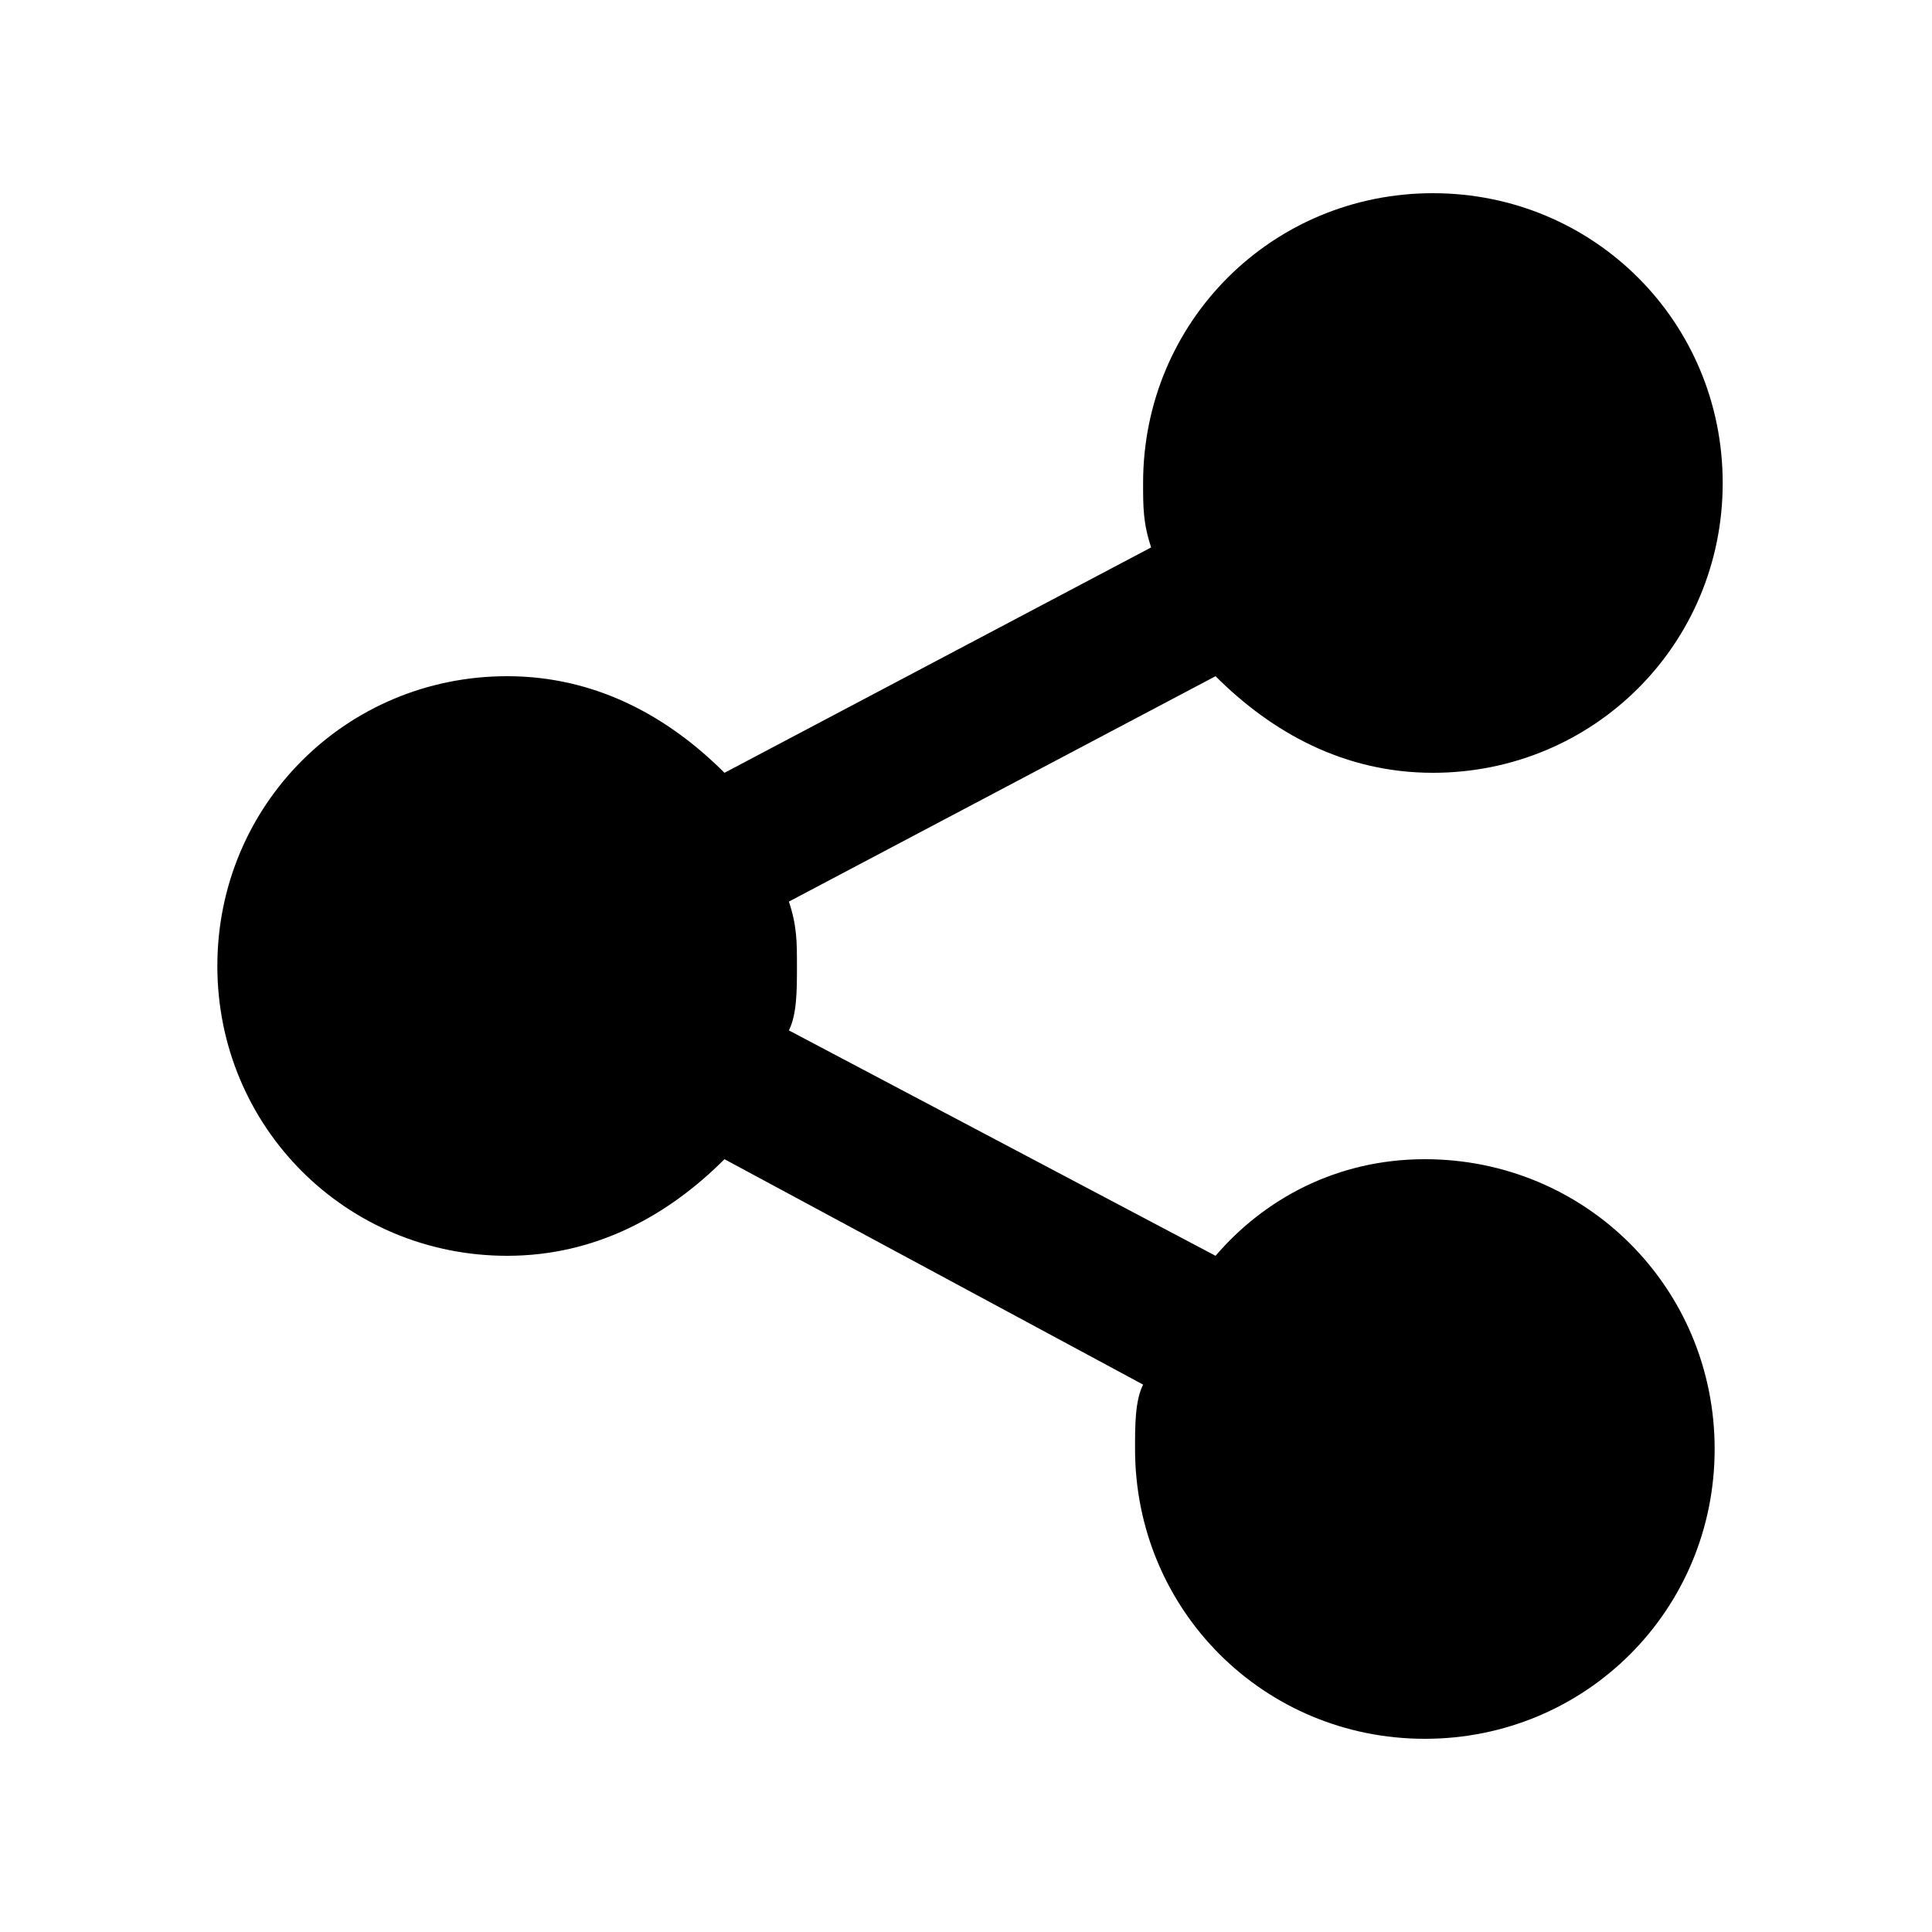 <?xml version="1.0" encoding="utf-8"?>
<!-- Generator: Adobe Illustrator 21.0.2, SVG Export Plug-In . SVG Version: 6.00 Build 0)  -->
<svg version="1.1" id="Layer_1" xmlns="http://www.w3.org/2000/svg" xmlns:xlink="http://www.w3.org/1999/xlink" x="0px" y="0px"
	 viewBox="0 0 24 24" style="enable-background:new 0 0 24 24;" xml:space="preserve">
<g id="surface1">
	<path d="M17.7,14.4c2,0,3.6,1.6,3.6,3.6s-1.6,3.6-3.6,3.6c-2,0-3.6-1.6-3.6-3.6c0-0.3,0-0.6,0.1-0.8L9,14.4
		c-0.7,0.7-1.6,1.2-2.7,1.2c-2,0-3.6-1.6-3.6-3.6s1.6-3.6,3.6-3.6c1.1,0,2,0.5,2.7,1.2l5.3-2.8c-0.1-0.3-0.1-0.5-0.1-0.8
		c0-2,1.6-3.6,3.6-3.6c2,0,3.6,1.6,3.6,3.6s-1.6,3.6-3.6,3.6c-1.1,0-2-0.5-2.7-1.2l-5.3,2.8c0.1,0.3,0.1,0.5,0.1,0.8
		c0,0.3,0,0.6-0.1,0.8l5.3,2.8C15.7,14.9,16.6,14.4,17.7,14.4z"/>
</g>
</svg>
